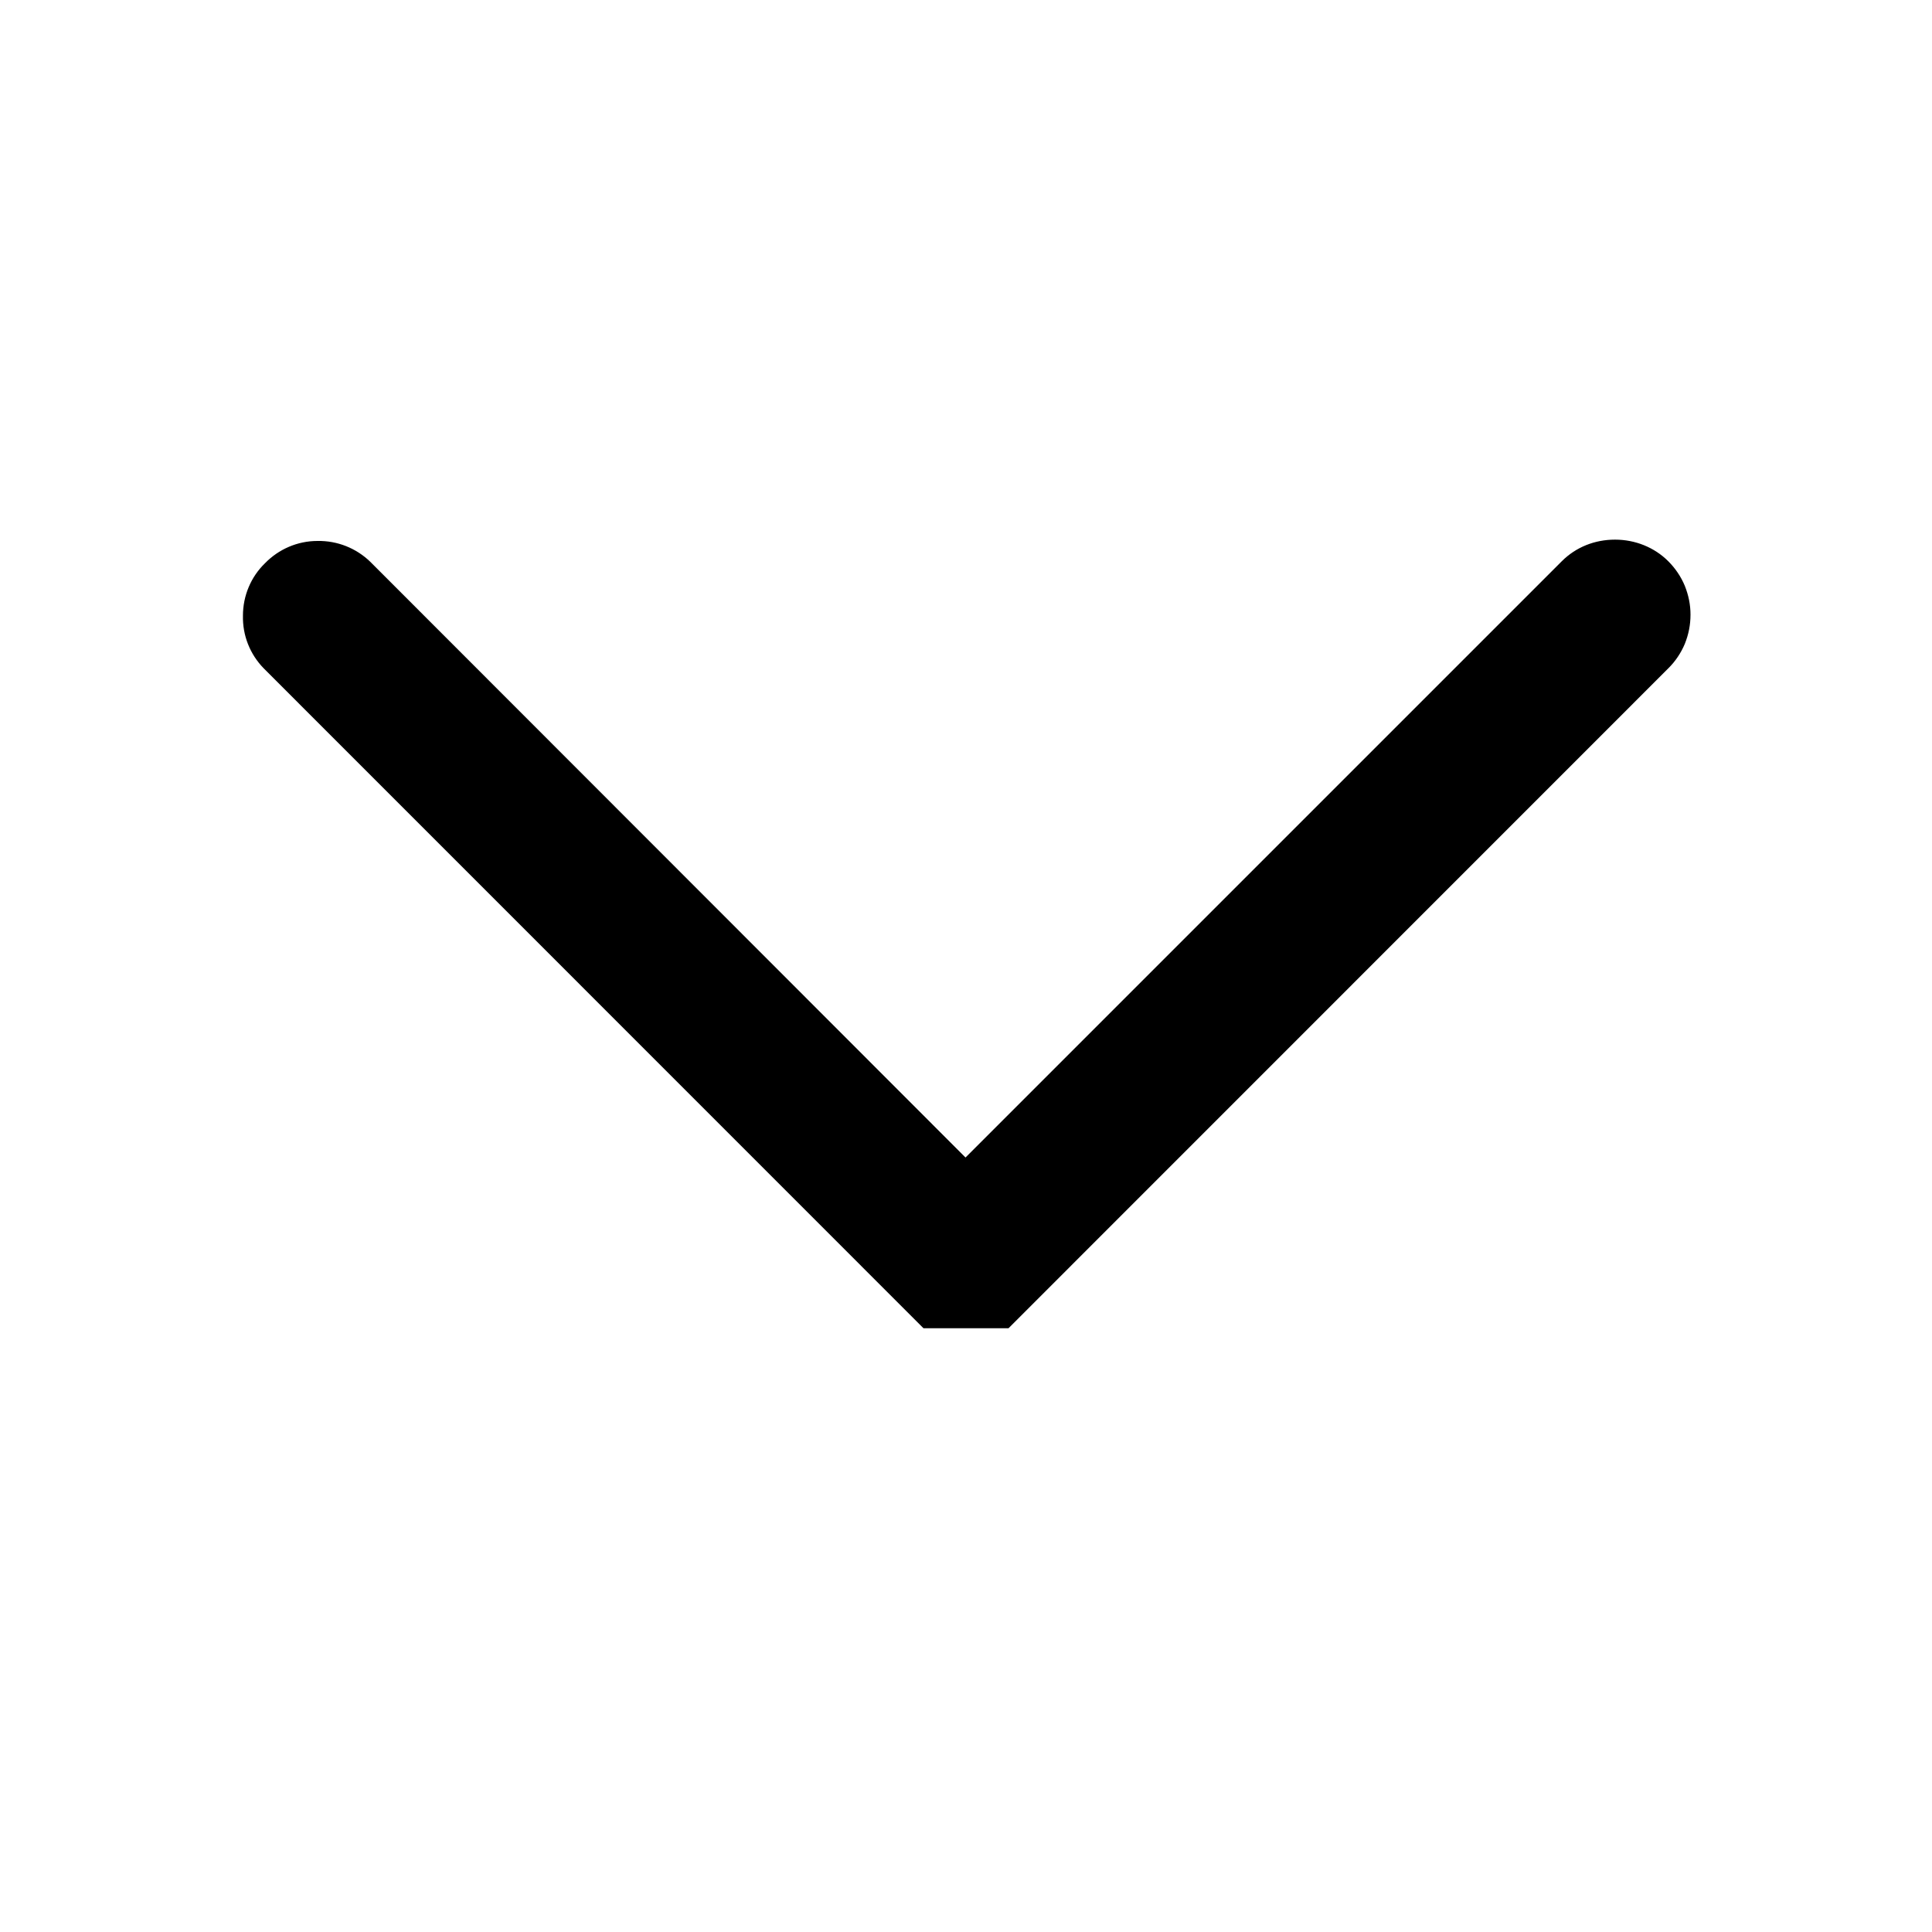 <?xml version="1.0" encoding="UTF-8"?>
<svg xmlns="http://www.w3.org/2000/svg" xmlns:xlink="http://www.w3.org/1999/xlink" width="16" height="16" viewBox="0 0 16 16">
<path fill-rule="nonzero" fill="rgb(0%, 0%, 0%)" fill-opacity="1" d="M 8.352 11 L 13.816 5.535 C 13.875 5.477 13.922 5.406 13.953 5.332 C 13.984 5.254 14 5.176 14 5.09 C 14 5.008 13.984 4.93 13.953 4.852 C 13.922 4.777 13.875 4.707 13.816 4.648 C 13.699 4.531 13.539 4.469 13.375 4.469 C 13.207 4.469 13.051 4.531 12.934 4.648 L 7.996 9.586 L 3.066 4.652 C 2.949 4.539 2.793 4.477 2.629 4.48 C 2.465 4.48 2.309 4.547 2.195 4.664 C 2.078 4.777 2.012 4.934 2.012 5.098 C 2.008 5.262 2.07 5.418 2.184 5.535 L 7.648 11 Z M 8.352 11 "/>
</svg>
